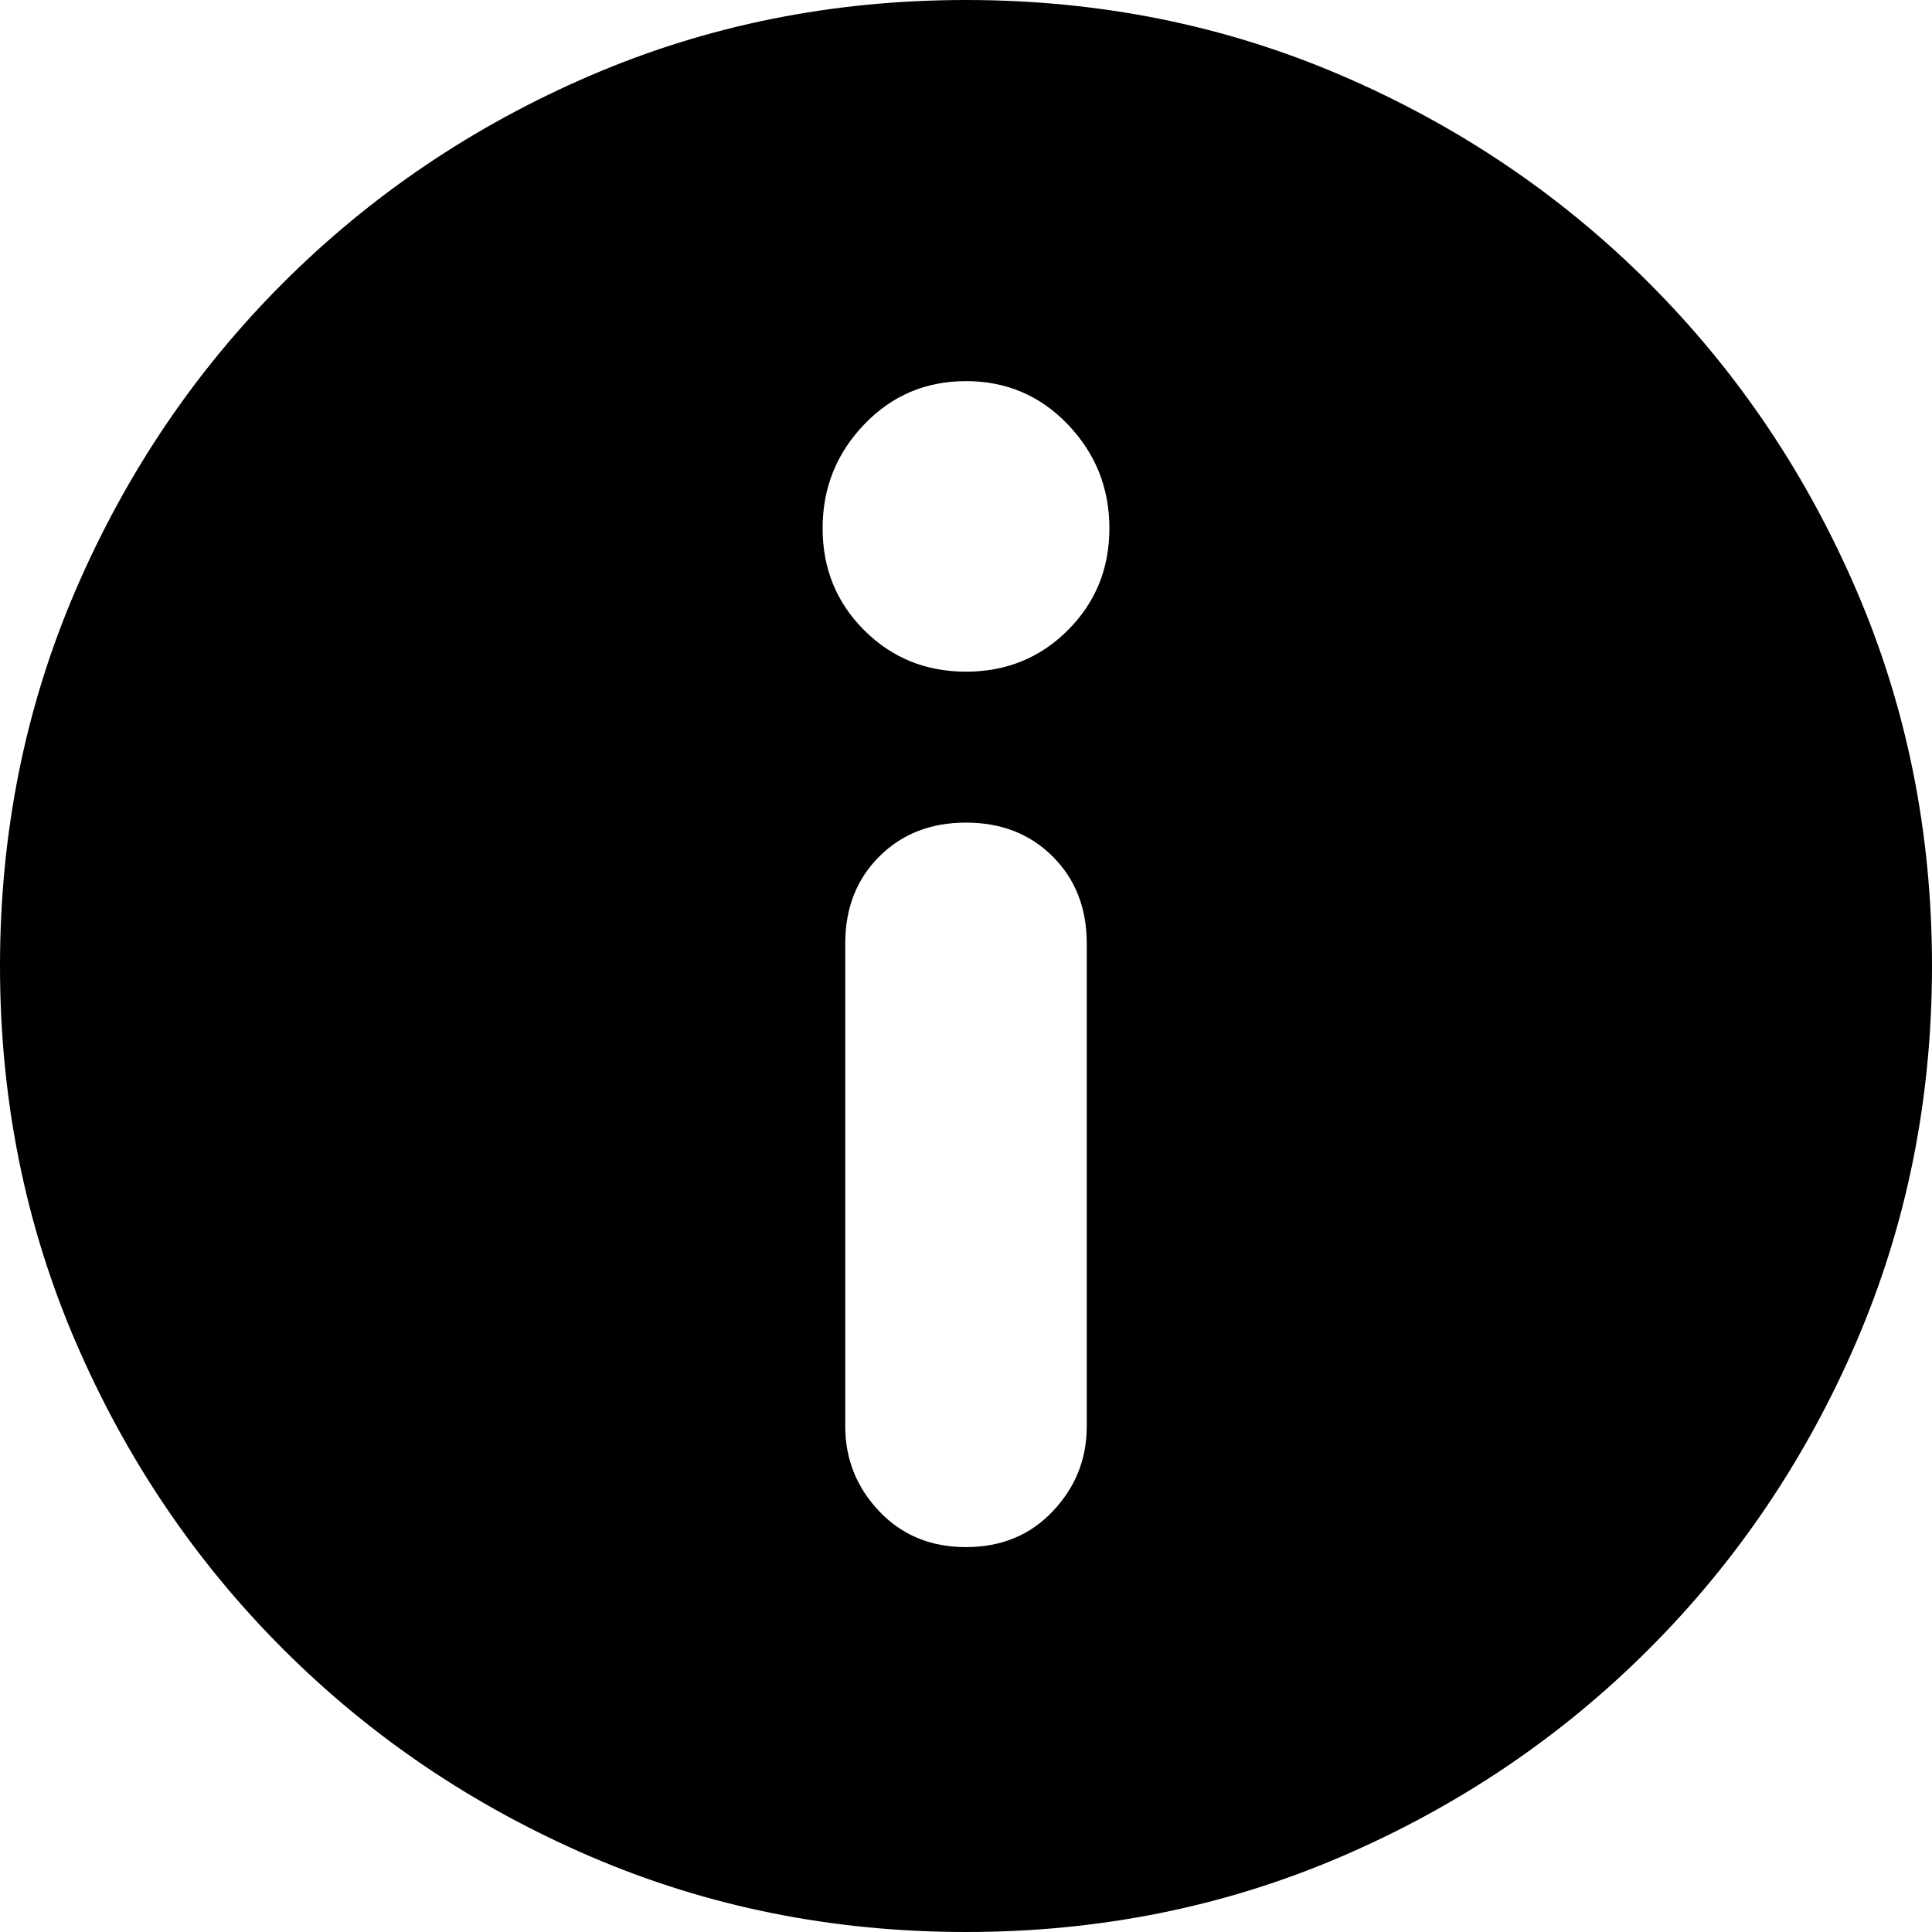 <svg xmlns="http://www.w3.org/2000/svg" viewBox="0 0 512 512">
	<path d="M256 0q53 0 99.5 20T437 75t55 81.5 20 99.5-20 99.5-55 81.5-81.5 55-99.5 20-99.5-20T75 437t-55-81.5T0 256t20-99.5T75 75t81.5-55T256 0zm38 140q0-16-11-27.5T256 101t-27 11.5-11 27.5 11 27 27 11 27-11 11-27zm-6 110q0-14-9-23t-23-9-23 9-9 23v128q0 13 9 22.5t23 9.5 23-9.5 9-22.5V250z"/>
</svg>